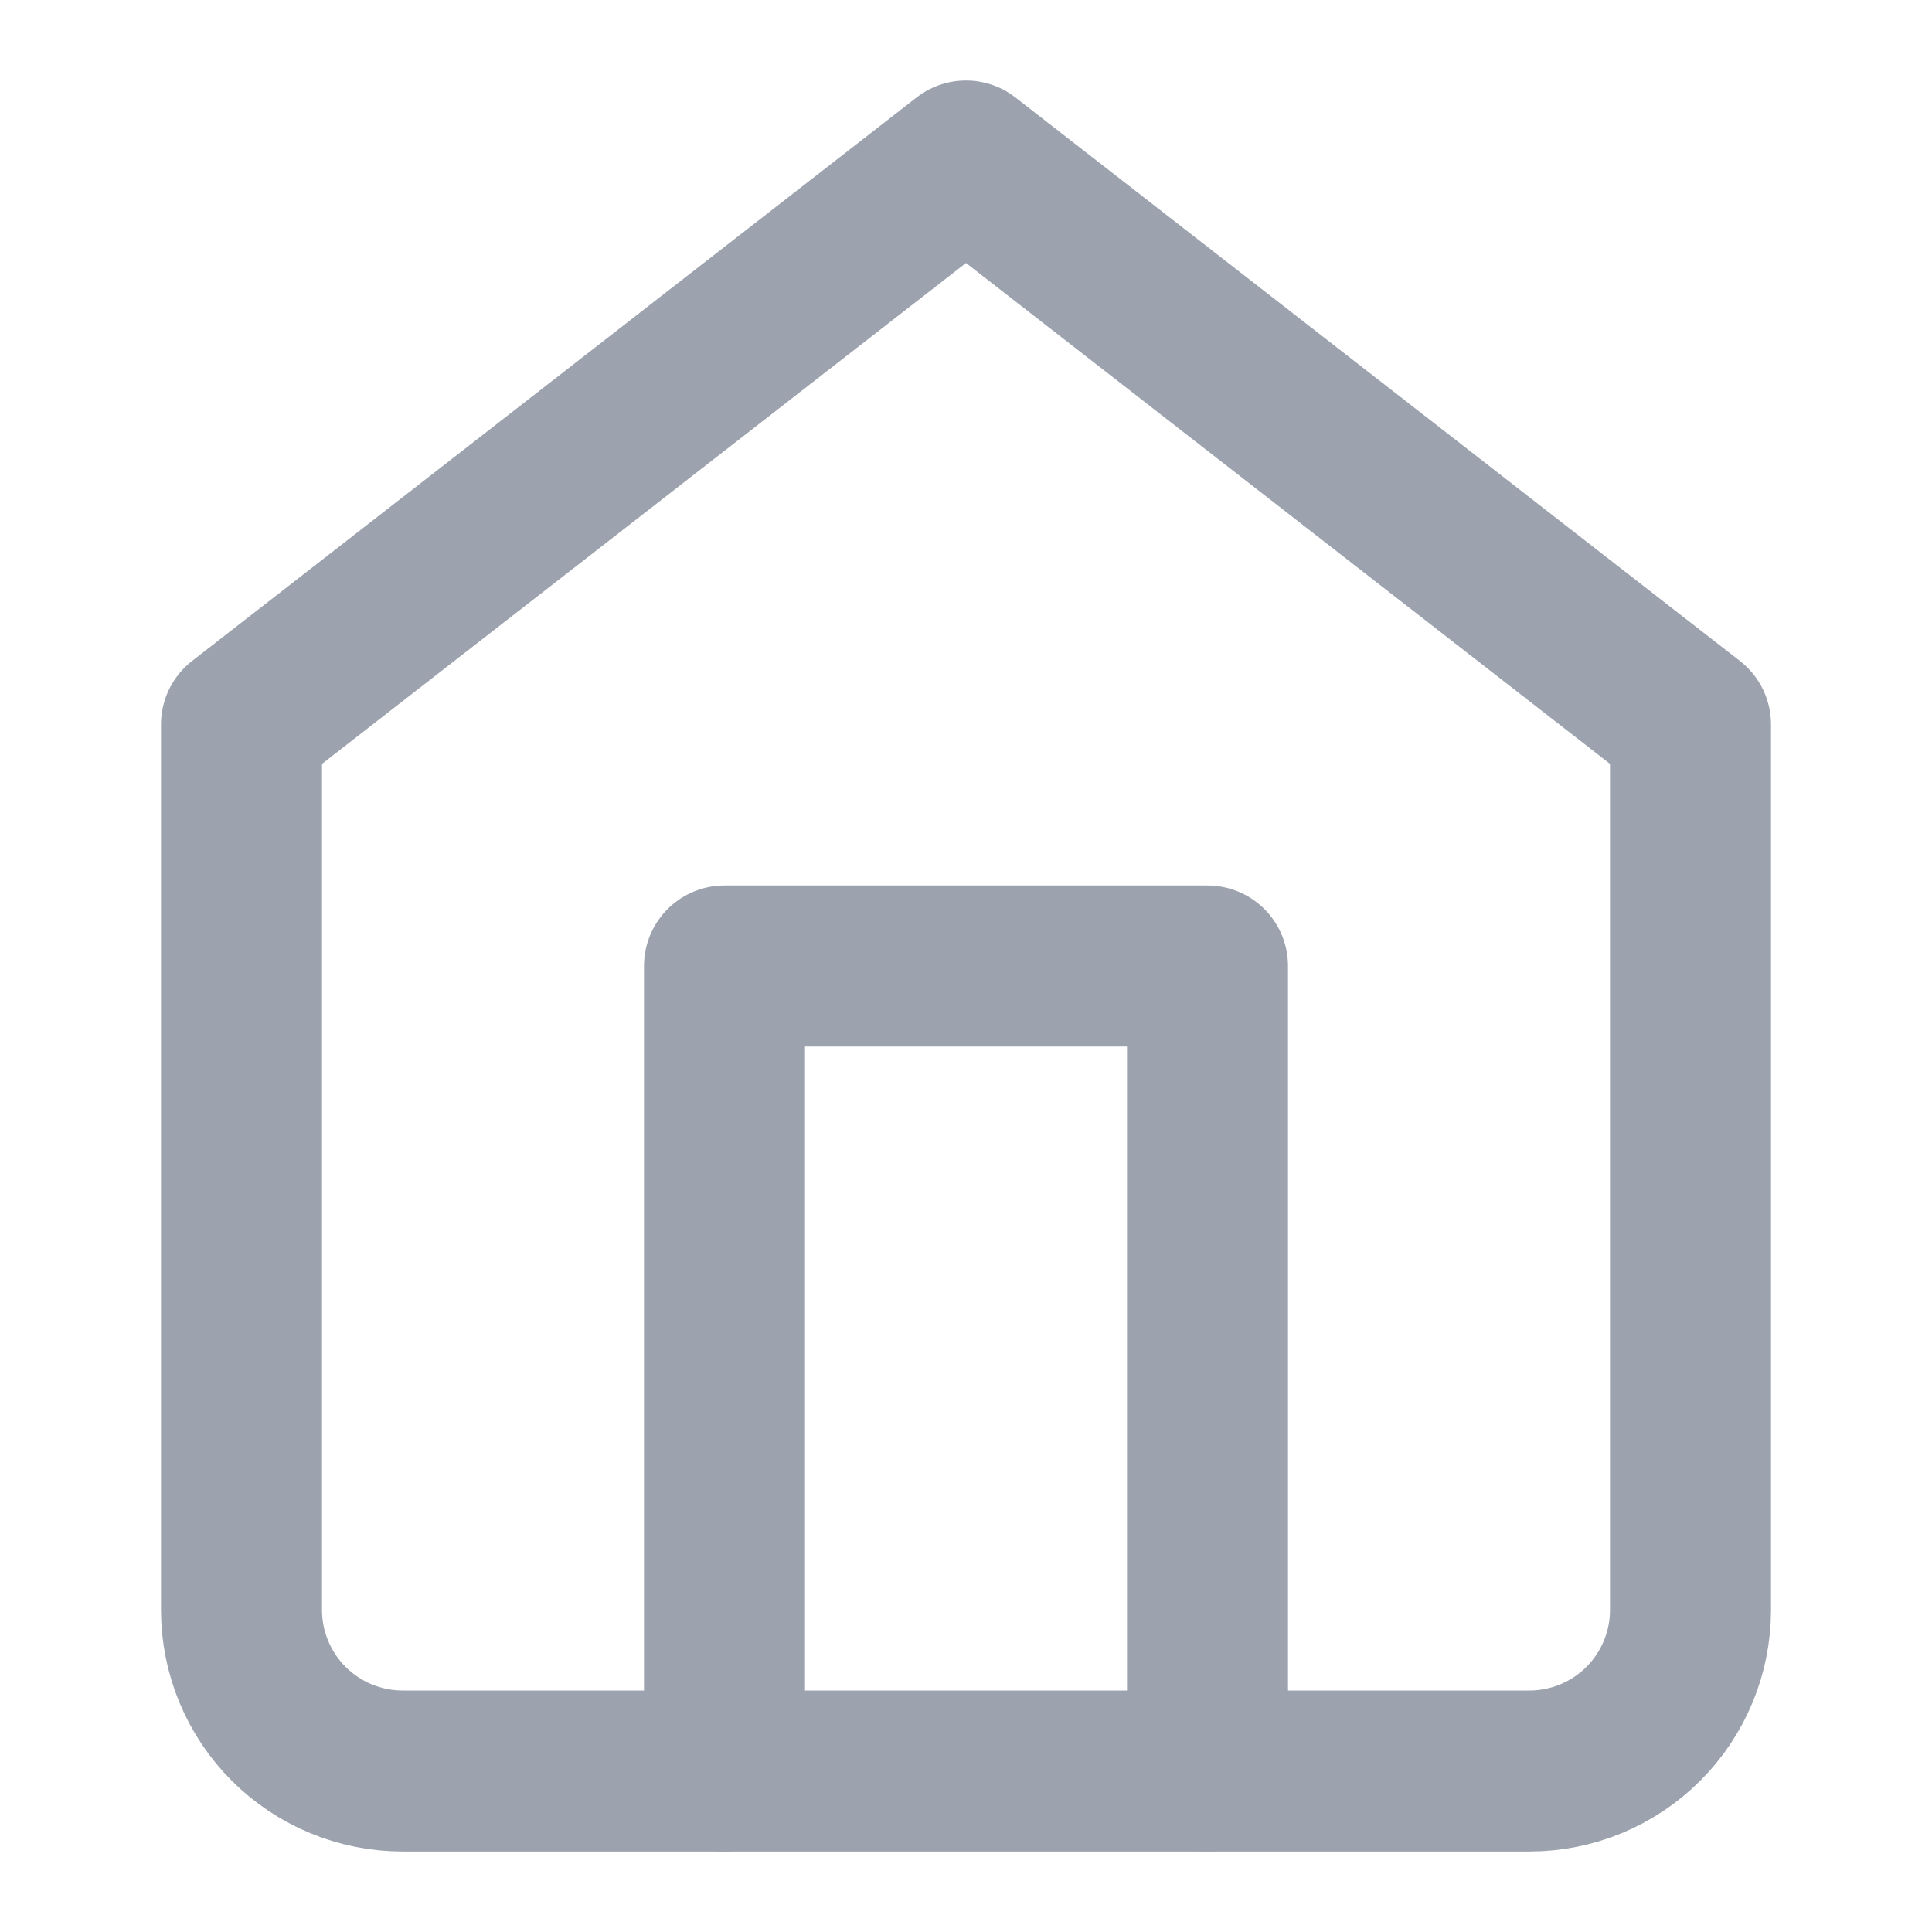 <svg width="24" height="24" viewBox="0 0 24 24" fill="none" xmlns="http://www.w3.org/2000/svg">
  <path d="M3 9L12 2L21 9V20C21 20.53 20.789 21.039 20.414 21.414C20.039 21.789 19.53 22 19 22H5C4.47 22 3.961 21.789 3.586 21.414C3.211 21.039 3 20.53 3 20V9Z" stroke="#9CA3AF" stroke-width="2" stroke-linecap="round" stroke-linejoin="round"/>
  <path d="M9 22V12H15V22" stroke="#9CA3AF" stroke-width="2" stroke-linecap="round" stroke-linejoin="round"/>
</svg> 